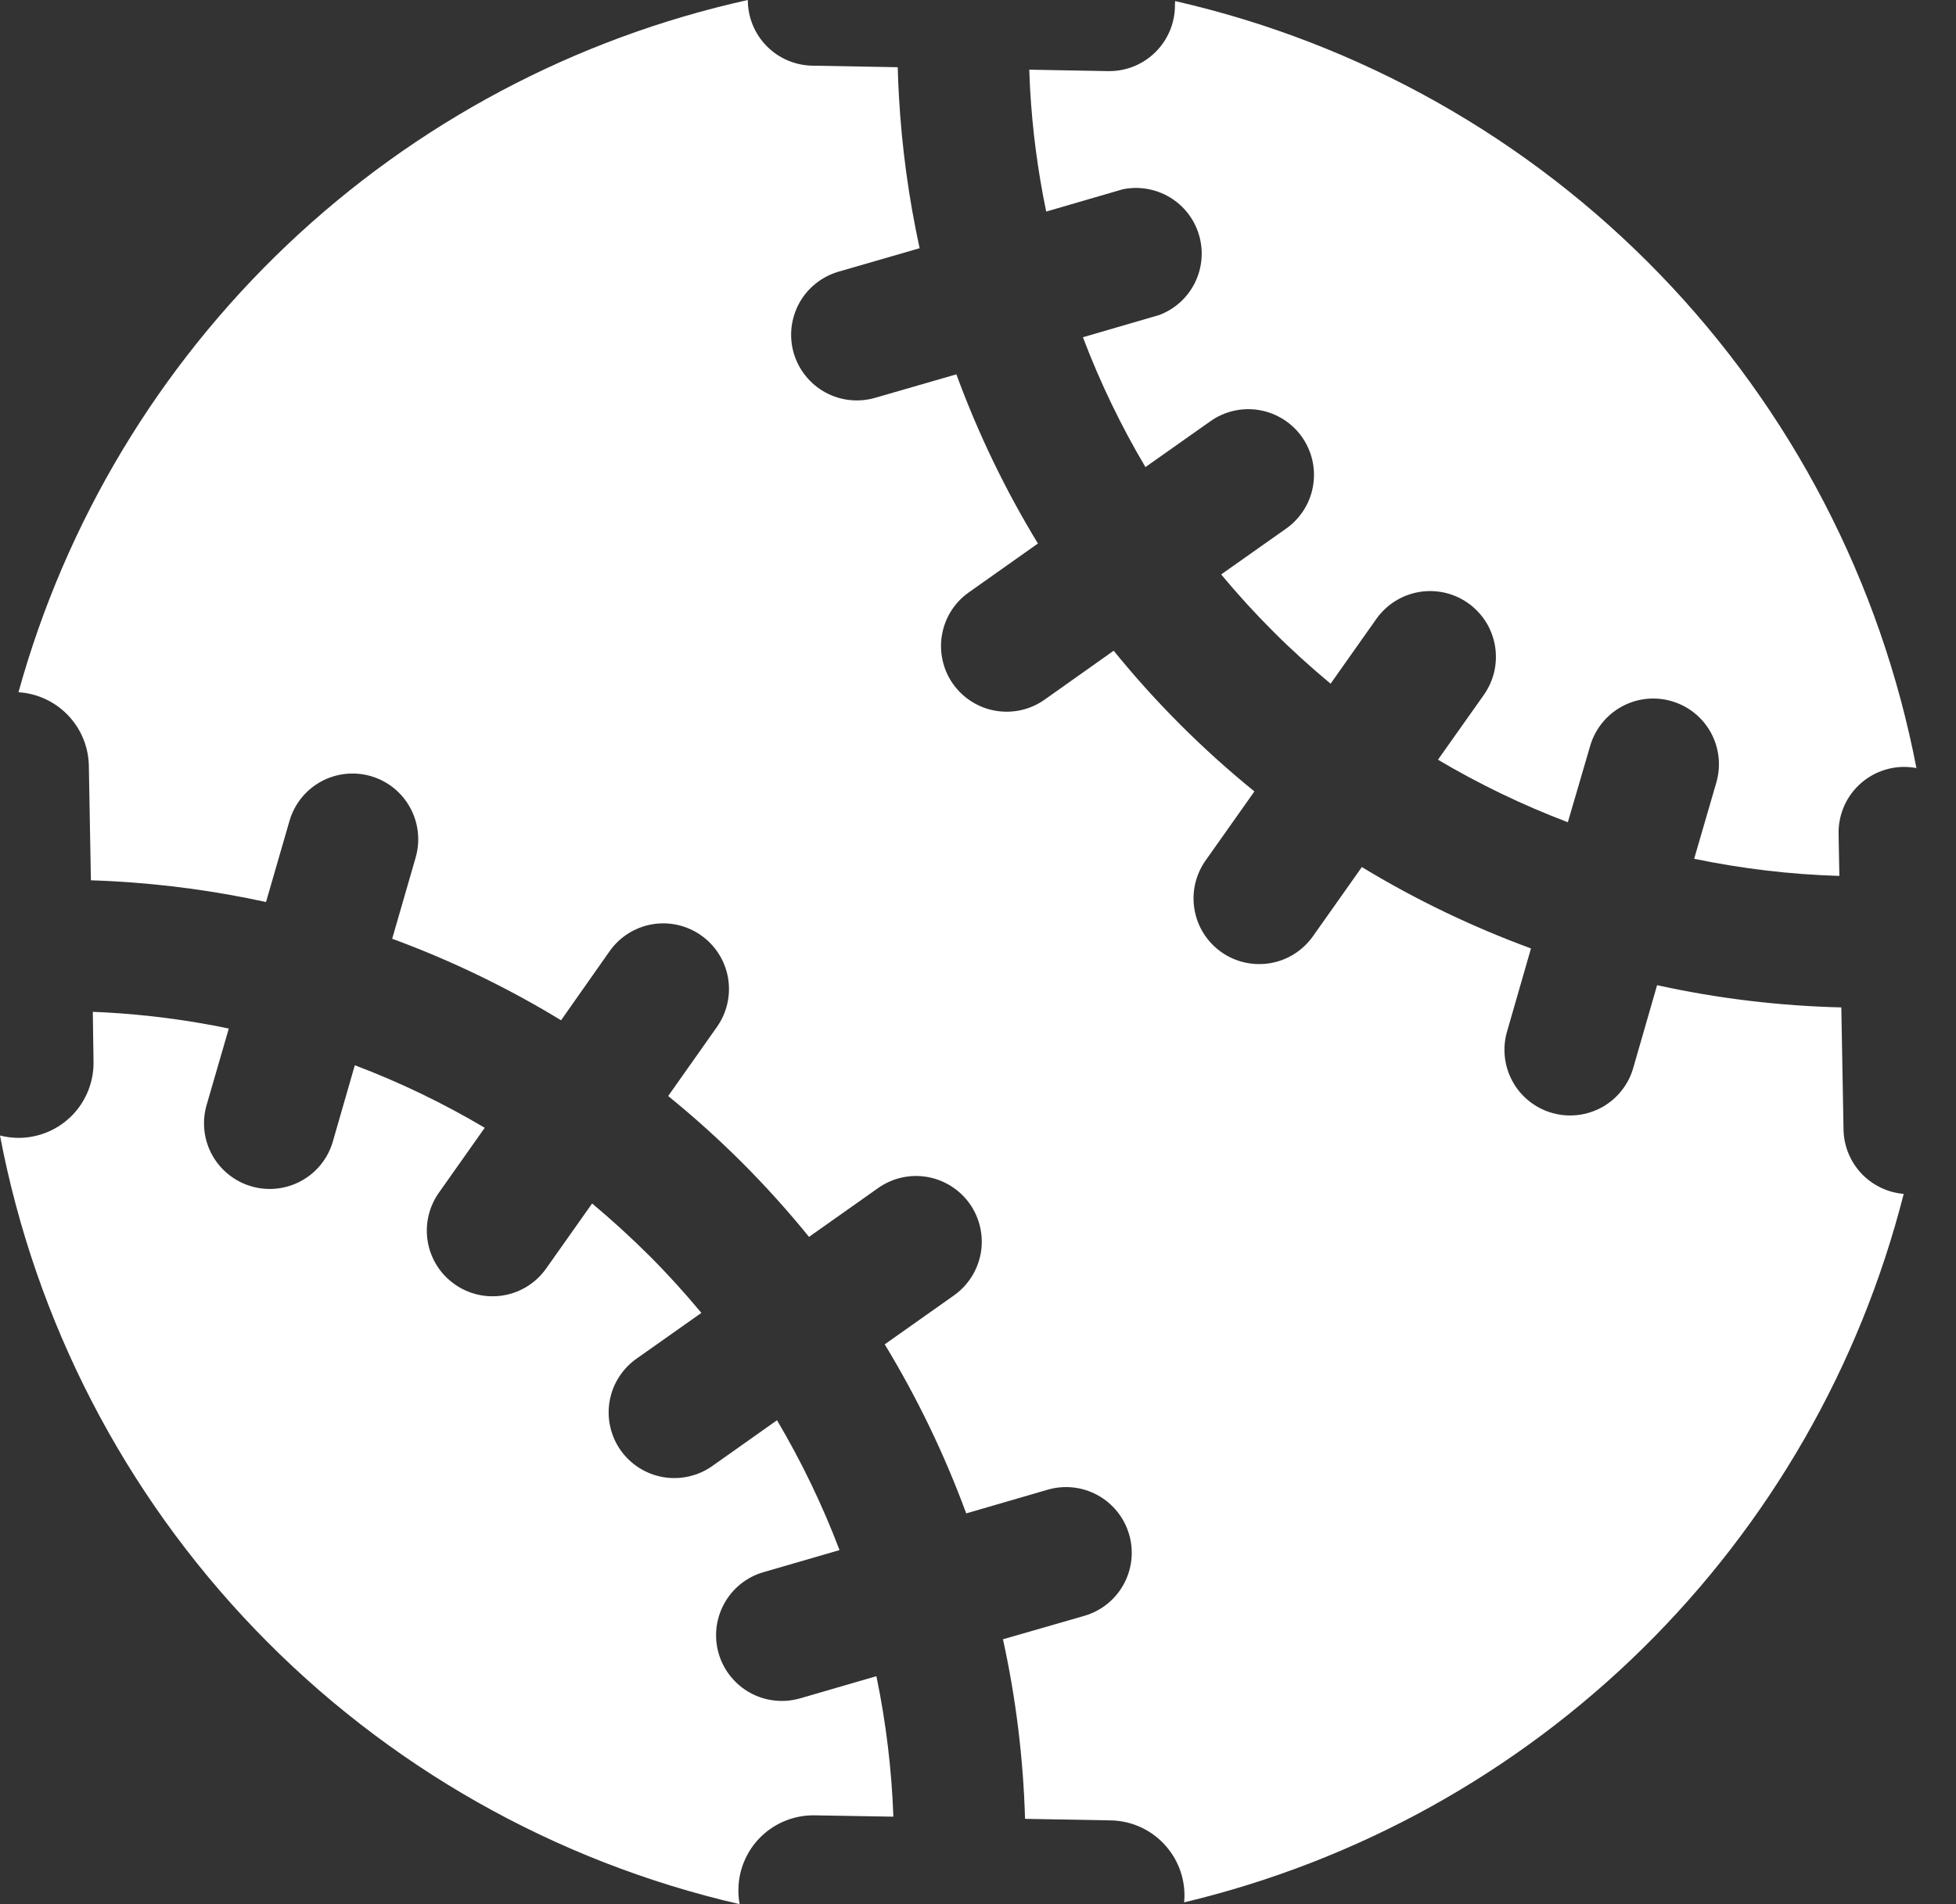 <svg width="38" height="37" viewBox="0 0 38 37" fill="none" xmlns="http://www.w3.org/2000/svg">
<rect x="0" y="0" width="38" height="37" fill="#333333" stroke="none"/>
<path d="M35.815 21.951L35.772 19.575C34.568 19.546 33.369 19.402 32.193 19.143L31.737 20.725C31.694 20.889 31.618 21.044 31.514 21.178C31.41 21.313 31.28 21.426 31.132 21.51C30.984 21.593 30.82 21.647 30.651 21.666C30.482 21.686 30.311 21.672 30.148 21.624C29.984 21.577 29.832 21.497 29.7 21.39C29.567 21.283 29.458 21.15 29.378 21C29.298 20.85 29.248 20.685 29.233 20.516C29.217 20.346 29.236 20.175 29.287 20.013L29.743 18.429C28.599 18.009 27.499 17.48 26.457 16.848L25.506 18.194C25.31 18.47 25.013 18.658 24.68 18.715C24.346 18.772 24.003 18.695 23.727 18.5C23.45 18.304 23.263 18.007 23.206 17.674C23.148 17.34 23.226 16.997 23.421 16.721L24.37 15.378C23.366 14.564 22.45 13.648 21.636 12.644L20.294 13.595C20.157 13.692 20.002 13.761 19.839 13.798C19.675 13.835 19.506 13.839 19.341 13.811C19.176 13.783 19.018 13.722 18.876 13.632C18.735 13.543 18.612 13.427 18.515 13.29C18.418 13.153 18.349 12.998 18.313 12.835C18.276 12.671 18.271 12.502 18.3 12.337C18.357 12.003 18.544 11.706 18.821 11.511L20.164 10.561C19.53 9.52 19 8.419 18.58 7.274L17.002 7.73C16.841 7.777 16.672 7.791 16.506 7.773C16.339 7.755 16.178 7.704 16.031 7.623C15.884 7.542 15.754 7.433 15.65 7.302C15.545 7.172 15.467 7.022 15.42 6.861C15.373 6.7 15.359 6.531 15.377 6.365C15.396 6.198 15.447 6.037 15.527 5.89C15.608 5.743 15.717 5.613 15.848 5.509C15.979 5.404 16.129 5.326 16.29 5.279L17.866 4.823C17.653 3.846 17.518 2.852 17.463 1.853C17.452 1.671 17.445 1.488 17.441 1.306L15.78 1.276C15.446 1.27 15.127 1.133 14.893 0.894C14.659 0.655 14.528 0.334 14.528 0C11.168 0.745 8.073 2.39 5.577 4.76C3.081 7.13 1.277 10.134 0.359 13.451C0.725 13.474 1.068 13.634 1.321 13.898C1.575 14.163 1.719 14.513 1.726 14.879L1.766 17.105C1.91 17.11 2.054 17.116 2.198 17.124C3.197 17.179 4.19 17.314 5.168 17.527L5.624 15.951C5.718 15.626 5.938 15.351 6.234 15.188C6.531 15.025 6.88 14.987 7.205 15.081C7.53 15.175 7.804 15.395 7.967 15.692C8.13 15.988 8.169 16.337 8.075 16.663L7.619 18.241C8.762 18.661 9.861 19.192 10.9 19.825L11.844 18.482C12.039 18.205 12.336 18.018 12.67 17.96C13.003 17.903 13.346 17.981 13.622 18.176C13.899 18.371 14.086 18.668 14.144 19.002C14.201 19.336 14.123 19.678 13.928 19.955L12.981 21.297C13.483 21.704 13.963 22.137 14.42 22.594C14.877 23.051 15.31 23.532 15.717 24.034L17.06 23.085C17.337 22.889 17.68 22.812 18.013 22.869C18.347 22.927 18.644 23.115 18.84 23.391C19.035 23.668 19.112 24.011 19.055 24.345C18.997 24.678 18.809 24.976 18.533 25.171L17.188 26.122C17.82 27.163 18.35 28.263 18.771 29.407L20.355 28.946C20.68 28.852 21.029 28.89 21.326 29.054C21.622 29.217 21.842 29.491 21.936 29.816C22.031 30.141 21.992 30.49 21.829 30.787C21.666 31.083 21.392 31.303 21.067 31.397L19.485 31.853C19.737 33 19.88 34.168 19.914 35.342L21.579 35.372C21.966 35.379 22.334 35.539 22.602 35.818C22.871 36.096 23.018 36.469 23.011 36.856C23.01 36.892 23.008 36.928 23.004 36.965C26.368 36.163 29.449 34.457 31.913 32.031C34.378 29.604 36.131 26.55 36.984 23.199C36.67 23.172 36.376 23.03 36.16 22.8C35.944 22.569 35.821 22.267 35.815 21.951Z" fill="white"/>
<path d="M22.826 0.124C22.821 0.459 22.684 0.779 22.446 1.014C22.207 1.25 21.886 1.382 21.551 1.382H21.528L19.996 1.354C20 1.474 20.005 1.593 20.011 1.713C20.056 2.519 20.161 3.32 20.325 4.111L21.809 3.679C22.124 3.613 22.451 3.669 22.727 3.834C23.002 3.999 23.205 4.262 23.295 4.571C23.385 4.879 23.355 5.21 23.212 5.498C23.068 5.785 22.822 6.008 22.521 6.121L21.038 6.553C21.37 7.427 21.776 8.272 22.253 9.076L23.515 8.185C23.652 8.088 23.806 8.019 23.97 7.982C24.133 7.945 24.302 7.941 24.468 7.969C24.633 7.998 24.791 8.059 24.932 8.148C25.074 8.237 25.197 8.354 25.294 8.491C25.39 8.628 25.459 8.782 25.496 8.946C25.533 9.109 25.537 9.278 25.509 9.443C25.481 9.609 25.42 9.767 25.331 9.908C25.241 10.05 25.125 10.173 24.988 10.27L23.724 11.162C24.043 11.546 24.381 11.917 24.738 12.273C25.093 12.629 25.467 12.966 25.85 13.285L26.741 12.023C26.839 11.886 26.962 11.77 27.104 11.681C27.246 11.591 27.405 11.531 27.57 11.503C27.736 11.475 27.905 11.48 28.069 11.517C28.233 11.555 28.387 11.624 28.524 11.721C28.661 11.819 28.777 11.942 28.867 12.084C28.956 12.226 29.016 12.385 29.044 12.55C29.072 12.716 29.067 12.885 29.03 13.049C28.992 13.213 28.923 13.367 28.826 13.504L27.936 14.762C28.741 15.239 29.585 15.645 30.459 15.977L30.893 14.493C30.988 14.168 31.207 13.894 31.504 13.731C31.8 13.568 32.15 13.529 32.474 13.624C32.8 13.718 33.074 13.938 33.237 14.234C33.4 14.531 33.438 14.88 33.344 15.205L32.913 16.687C33.842 16.88 34.786 16.992 35.734 17.02L35.719 16.2C35.713 15.861 35.842 15.534 36.077 15.291C36.312 15.048 36.634 14.908 36.972 14.902H36.995C37.075 14.902 37.154 14.91 37.231 14.924C36.536 11.31 34.805 7.977 32.248 5.331C29.69 2.684 26.418 0.839 22.83 0.021C22.825 0.057 22.827 0.09 22.826 0.124Z" fill="white"/>
<path d="M14.345 36.706C14.352 36.319 14.512 35.951 14.79 35.682C15.068 35.414 15.442 35.267 15.829 35.274L17.356 35.3C17.323 34.383 17.213 33.469 17.026 32.57L15.544 33.001C15.383 33.047 15.214 33.062 15.048 33.043C14.881 33.025 14.72 32.974 14.573 32.893C14.426 32.812 14.297 32.703 14.192 32.572C14.087 32.442 14.009 32.291 13.962 32.13C13.915 31.97 13.901 31.801 13.919 31.634C13.938 31.468 13.989 31.306 14.07 31.159C14.15 31.012 14.259 30.883 14.39 30.778C14.521 30.673 14.671 30.595 14.832 30.549L16.31 30.12C15.978 29.246 15.572 28.402 15.095 27.597L13.837 28.487C13.7 28.584 13.546 28.652 13.382 28.689C13.219 28.726 13.049 28.731 12.884 28.702C12.719 28.674 12.561 28.613 12.419 28.524C12.278 28.434 12.155 28.318 12.058 28.181C11.961 28.044 11.893 27.89 11.856 27.726C11.819 27.563 11.814 27.394 11.843 27.228C11.871 27.063 11.932 26.905 12.021 26.764C12.111 26.622 12.227 26.499 12.364 26.402L13.626 25.511C13.306 25.126 12.97 24.755 12.614 24.399C12.257 24.044 11.885 23.704 11.503 23.385L10.61 24.649C10.415 24.925 10.118 25.113 9.784 25.17C9.451 25.227 9.108 25.15 8.832 24.954C8.555 24.759 8.368 24.462 8.31 24.128C8.253 23.795 8.331 23.452 8.526 23.176L9.417 21.914C8.613 21.437 7.768 21.03 6.893 20.699L6.466 22.182C6.372 22.507 6.152 22.782 5.855 22.945C5.559 23.108 5.209 23.147 4.884 23.052C4.559 22.958 4.285 22.738 4.121 22.442C3.958 22.145 3.92 21.796 4.014 21.471L4.445 19.986C3.655 19.821 2.853 19.717 2.047 19.672C1.966 19.668 1.884 19.665 1.803 19.661L1.817 20.626C1.824 21.013 1.677 21.387 1.409 21.665C1.14 21.943 0.772 22.103 0.386 22.11H0.359C0.238 22.11 0.117 22.094 0 22.064C0.687 25.68 2.411 29.017 4.963 31.669C7.514 34.322 10.783 36.174 14.369 37C14.351 36.903 14.343 36.804 14.345 36.706Z" fill="white"/>
</svg>
